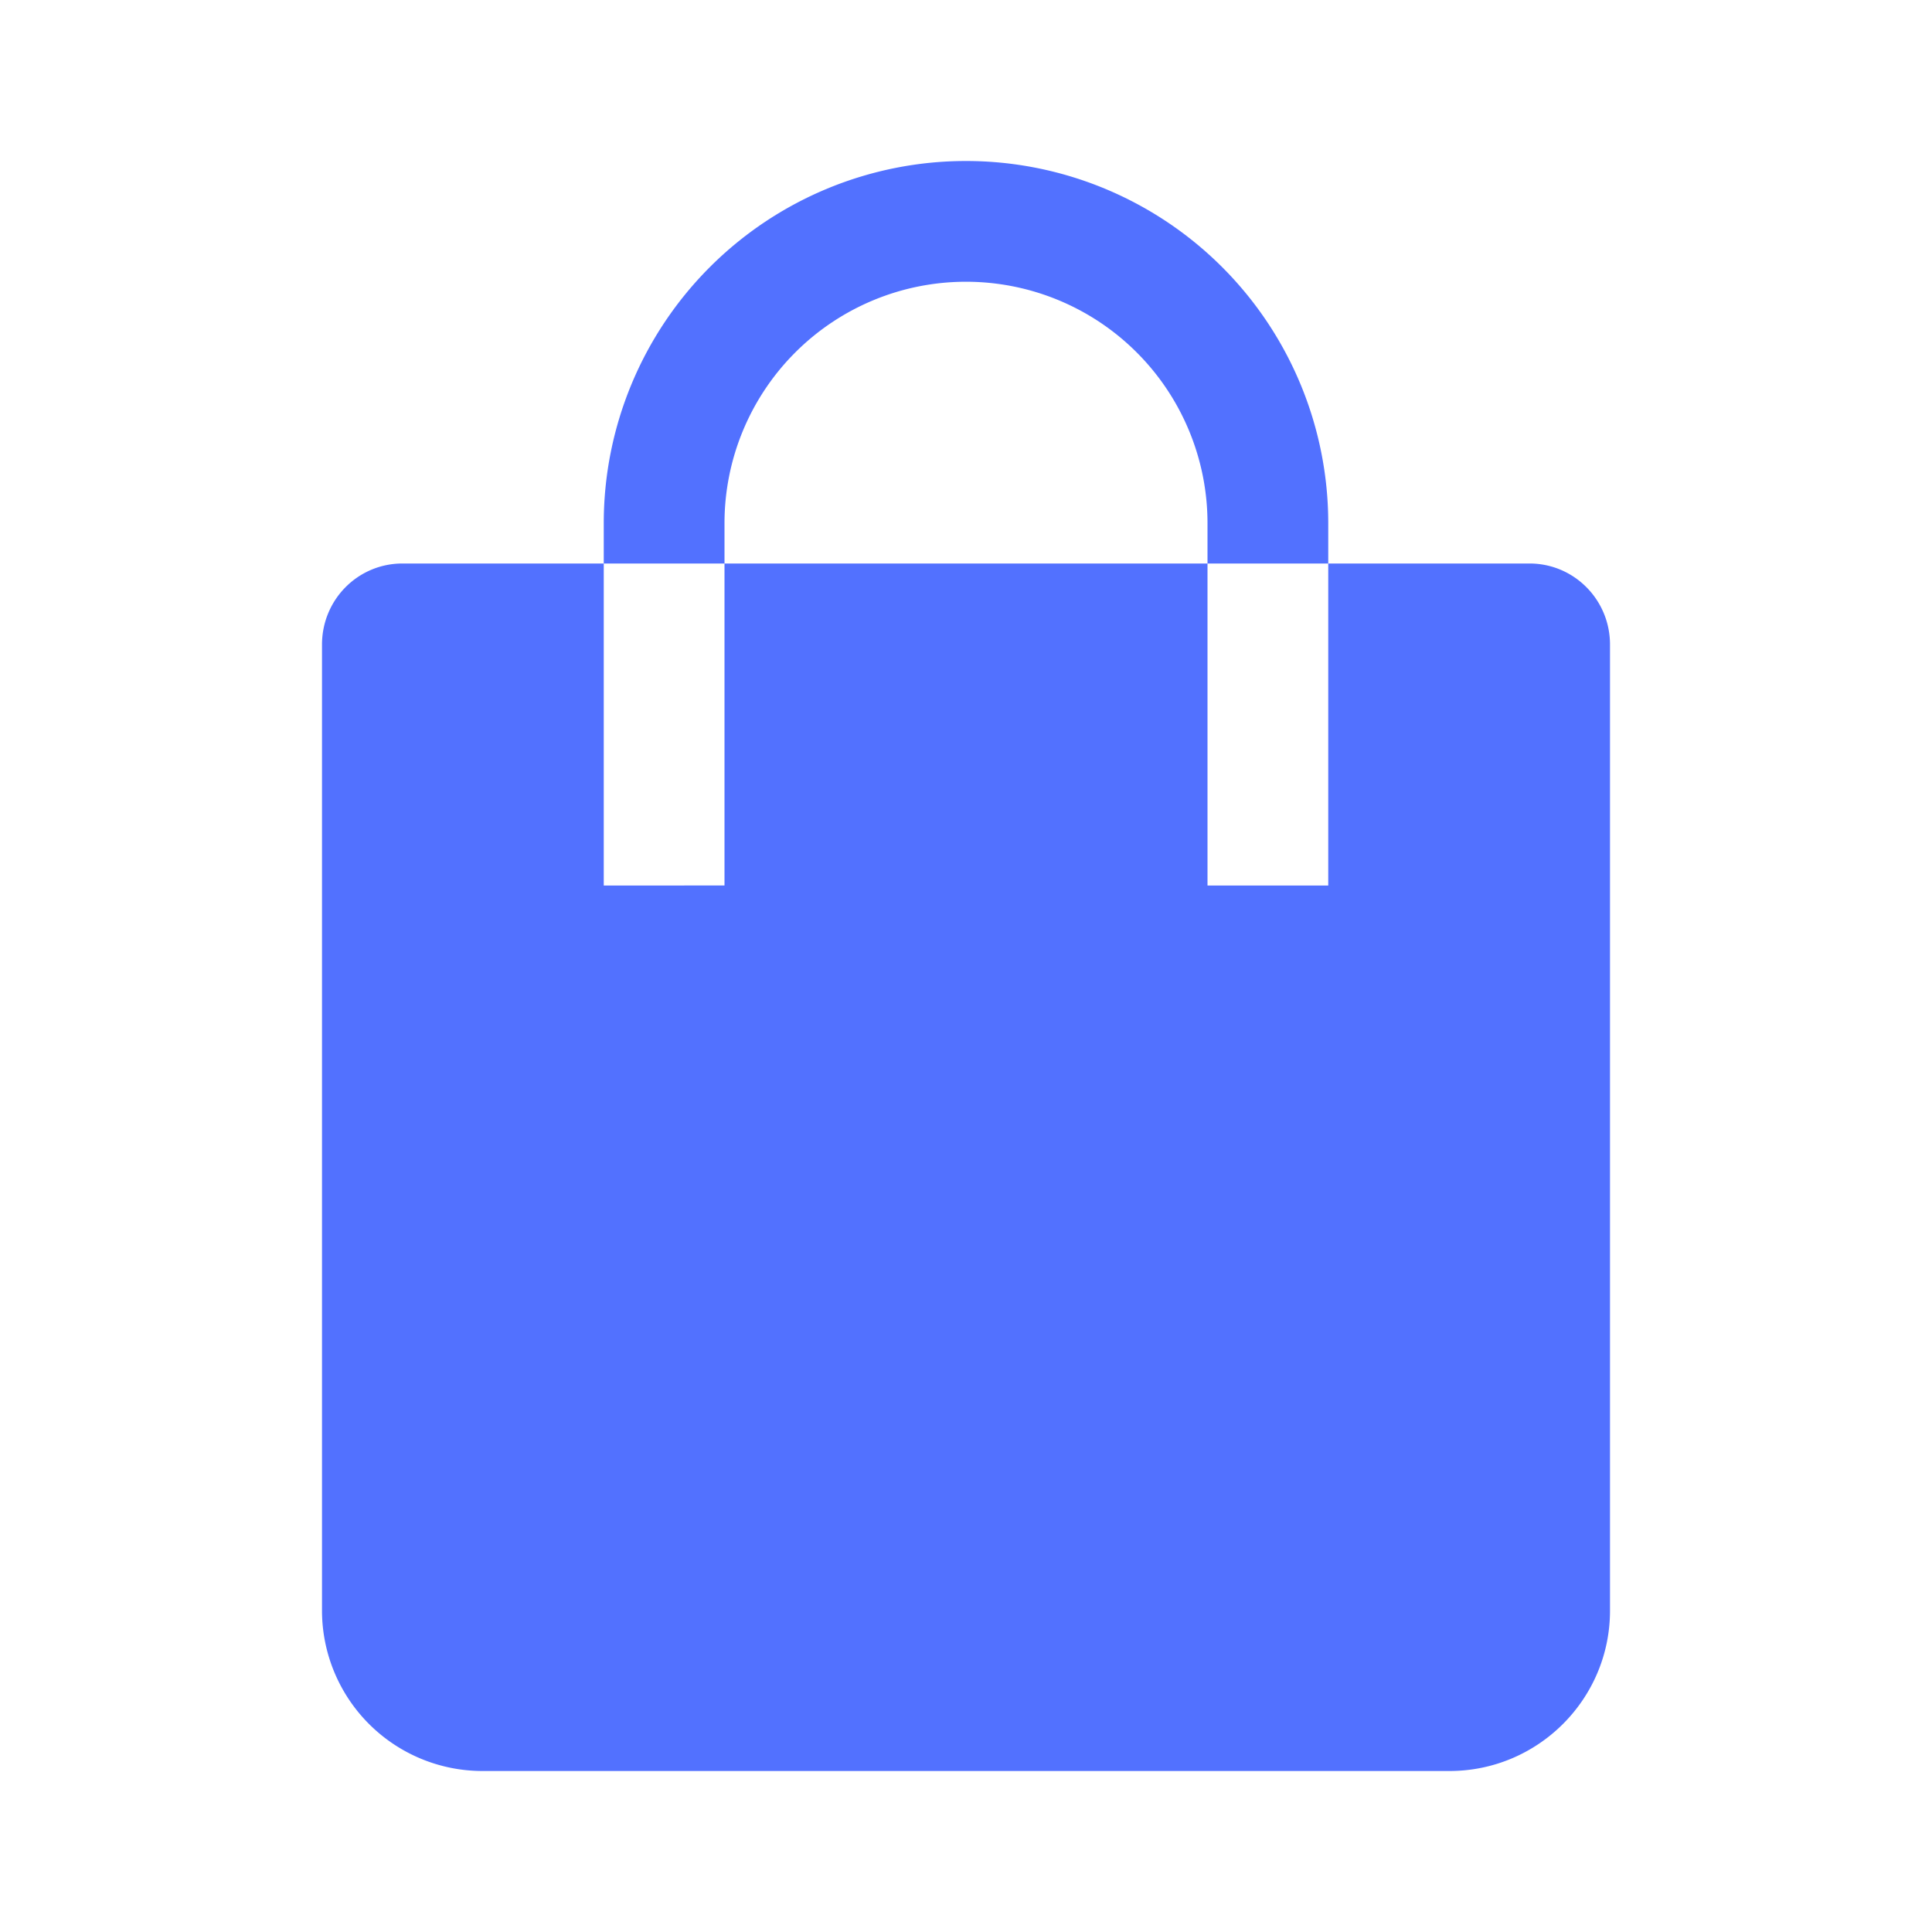 <svg xmlns="http://www.w3.org/2000/svg" width="24" height="24" viewBox="0 0 24 24"><rect width="24" height="24" fill="none"/><path fill="#5271ff" fill-rule="evenodd" d="M7.5 7v-.5a4.5 4.5 0 0 1 9 0V7H19c.552 0 1 .449 1 1.007v12.001c0 1.1-.895 1.992-1.994 1.992H5.994A1.994 1.994 0 0 1 4 20.008v-12C4 7.45 4.445 7 5 7zM9 7h6v-.5a3 3 0 0 0-6 0zM7.5 7v4H9V7zM15 7v4h1.5V7z"/></svg>